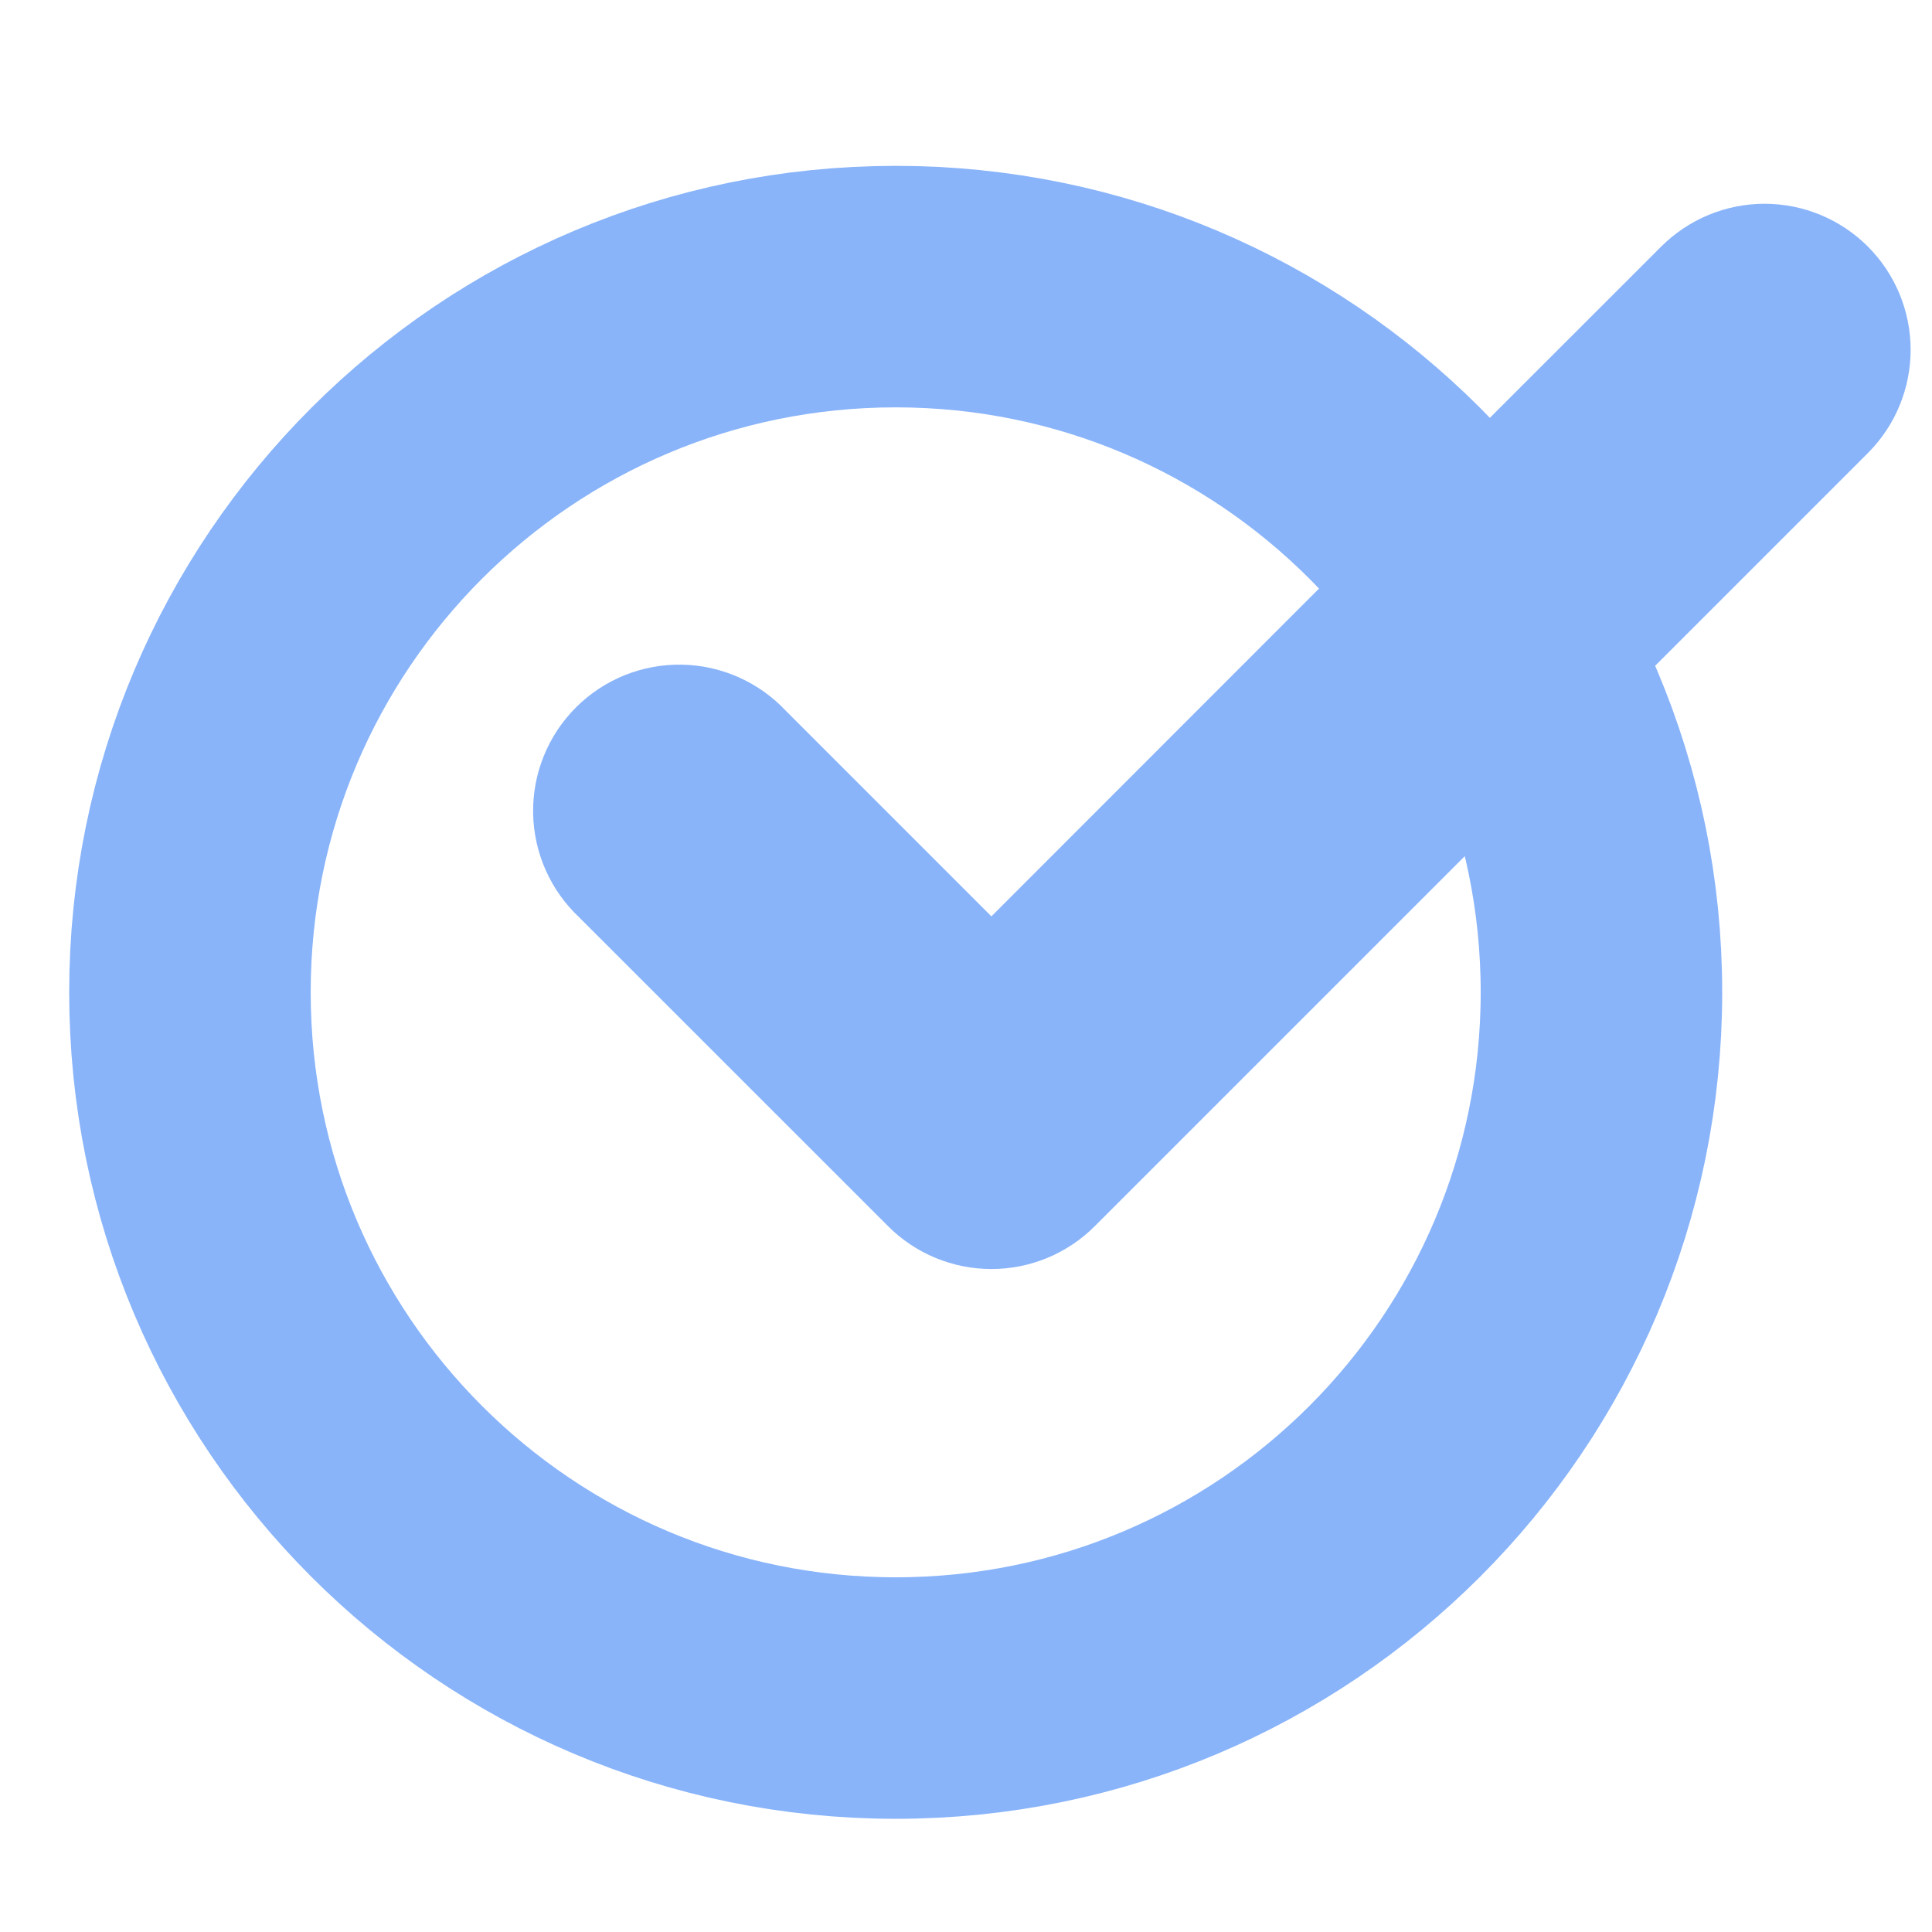 <svg width="32" height="32" viewBox="0 0 32 32" fill="none" xmlns="http://www.w3.org/2000/svg">
<path d="M26.525 16.436C26.525 22.892 21.292 28.125 14.836 28.125C8.38 28.125 3.146 22.892 3.146 16.436C3.146 9.98 8.38 4.747 14.836 4.747C21.292 4.747 26.525 9.98 26.525 16.436Z" stroke="url(#paint0_linear_1005_129)" stroke-width="4"/>
<path d="M30.584 4.437C30.944 4.797 31.146 5.285 31.146 5.794C31.146 6.303 30.944 6.791 30.584 7.151L17.778 19.957C17.418 20.317 16.93 20.519 16.421 20.519C15.912 20.519 15.424 20.317 15.064 19.957L9.941 14.835C9.753 14.659 9.601 14.447 9.496 14.211C9.391 13.976 9.335 13.721 9.33 13.463C9.326 13.205 9.373 12.949 9.47 12.71C9.566 12.471 9.71 12.254 9.893 12.071C10.075 11.889 10.292 11.745 10.531 11.648C10.771 11.552 11.027 11.504 11.285 11.509C11.543 11.513 11.797 11.57 12.033 11.675C12.268 11.78 12.48 11.931 12.656 12.12L16.421 15.885L22.145 10.158L27.869 4.437C28.23 4.077 28.718 3.875 29.227 3.875C29.736 3.875 30.224 4.077 30.584 4.437Z" fill="url(#paint1_linear_1005_129)" stroke="url(#paint2_linear_1005_129)"/>
<defs>
<linearGradient id="paint0_linear_1005_129" x1="14.836" y1="28.125" x2="14.836" y2="4.747" gradientUnits="userSpaceOnUse">
<stop stop-color="#89b4fa"/>
<stop offset="1" stop-color="#89b4fa"/>
</linearGradient>
<linearGradient id="paint1_linear_1005_129" x1="20.238" y1="20.519" x2="20.238" y2="3.875" gradientUnits="userSpaceOnUse">
<stop stop-color="#89b4fa"/>
<stop offset="1" stop-color="#89b4fa"/>
</linearGradient>
<linearGradient id="paint2_linear_1005_129" x1="20.238" y1="20.519" x2="20.238" y2="3.875" gradientUnits="userSpaceOnUse">
<stop stop-color="#89b4fa"/>
<stop offset="1" stop-color="#89b4fa"/>
</linearGradient>
</defs>
</svg>
